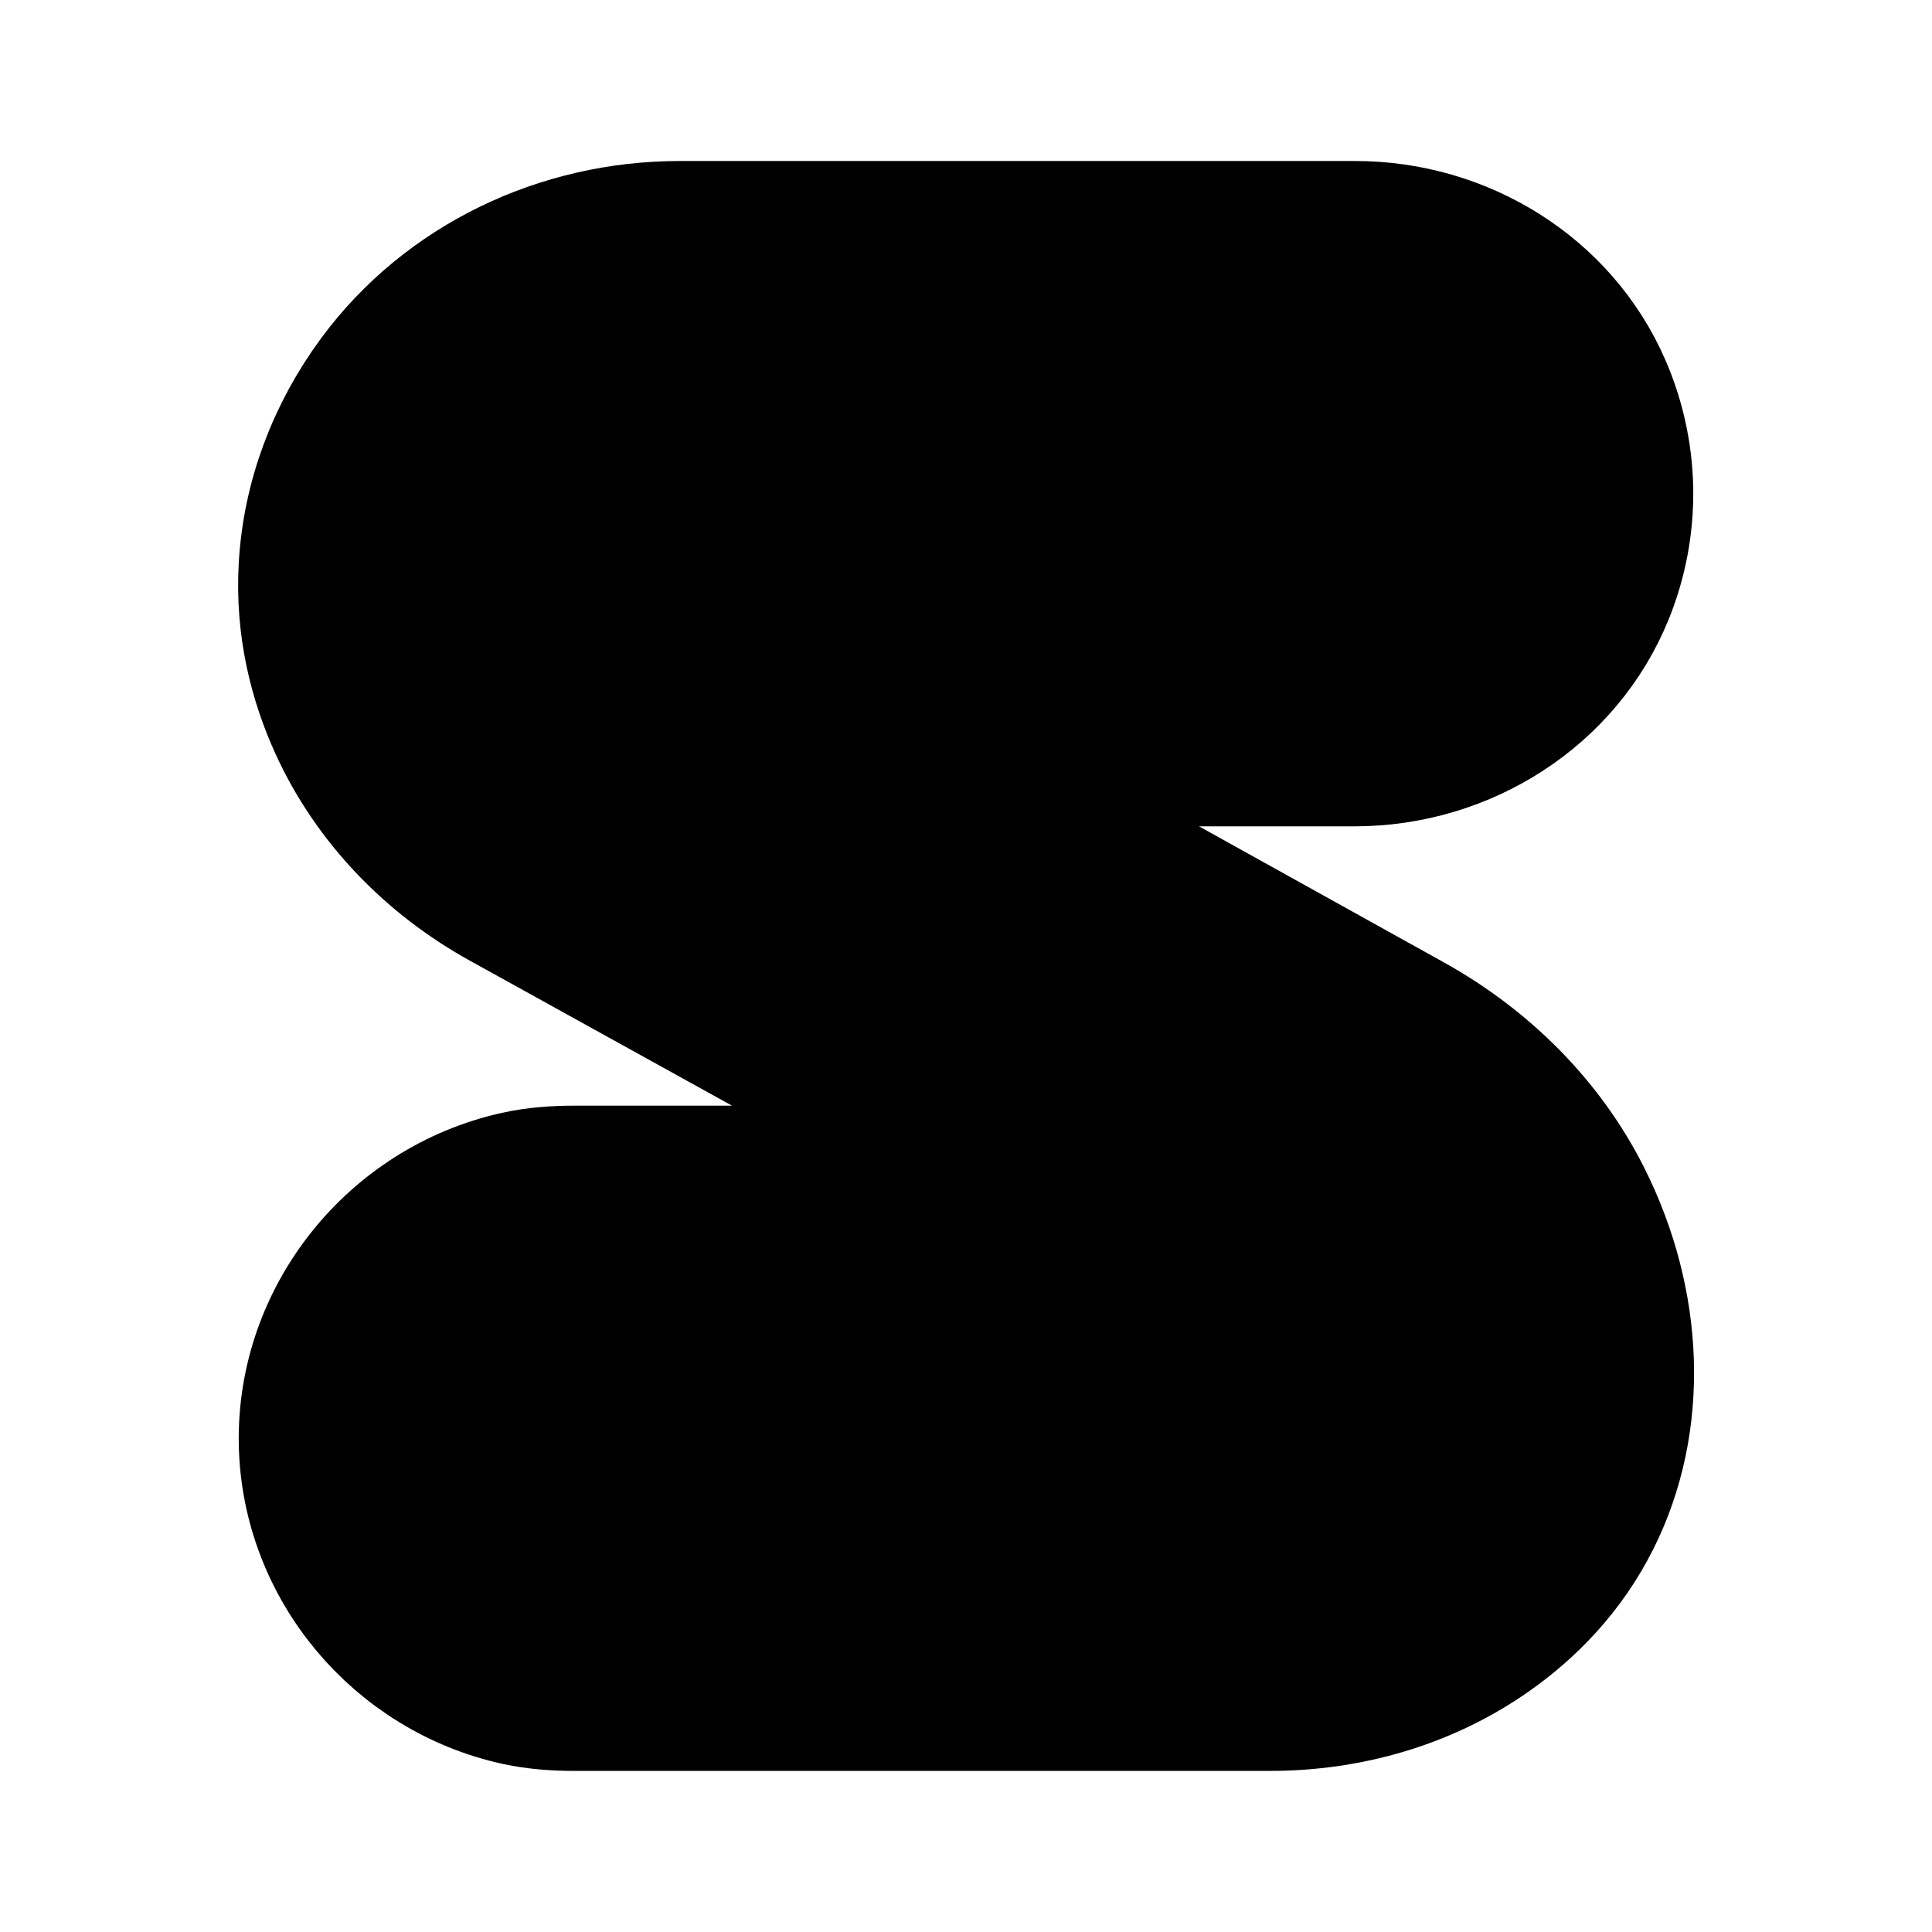 <svg id="vector" xmlns="http://www.w3.org/2000/svg" width="192" height="192" viewBox="0 0 192 192"><path fill="#00000000" d="M67.54,22h67.14c10.86,0 20.97,6.19 25.31,16.14 1.4,3.21 2.2,6.72 2.28,10.37 0.07,3.76 -0.63,7.4 -1.98,10.74 -4.18,10.35 -14.52,16.87 -25.67,16.87h-38.62s44.55,24.75 44.55,24.75c7.44,4.13 13.67,10.26 17.49,17.87 5.34,10.64 5.81,22.7 0.92,32.48 -2.66,5.32 -6.51,9.18 -10.47,11.96 -6.49,4.56 -14.32,6.81 -22.25,6.81 -16.27,0 -59.51,0 -69.17,0 -1.95,0 -3.89,-0.14 -5.8,-0.55 -12.18,-2.65 -21.28,-13.4 -21.54,-25.95 -0.26,-12.92 8.91,-24.25 21.42,-27.03 1.95,-0.44 3.96,-0.58 5.96,-0.58h38.88s-46.41,-25.67 -46.41,-25.67c-7.3,-4.04 -13.29,-10.2 -16.75,-17.8 -2.06,-4.53 -3.47,-9.97 -3.11,-16.17 0.4,-6.92 2.92,-13.51 7.04,-19.09 7.16,-9.69 18.72,-15.15 30.77,-15.15Z" stroke-linejoin="round" stroke-width="12" stroke="#000" stroke-linecap="round" id="path_0"/><path fill="#00000000" d="M96,76.12L96,115.88" stroke-width="12" stroke="#000" id="path_1"/></svg>